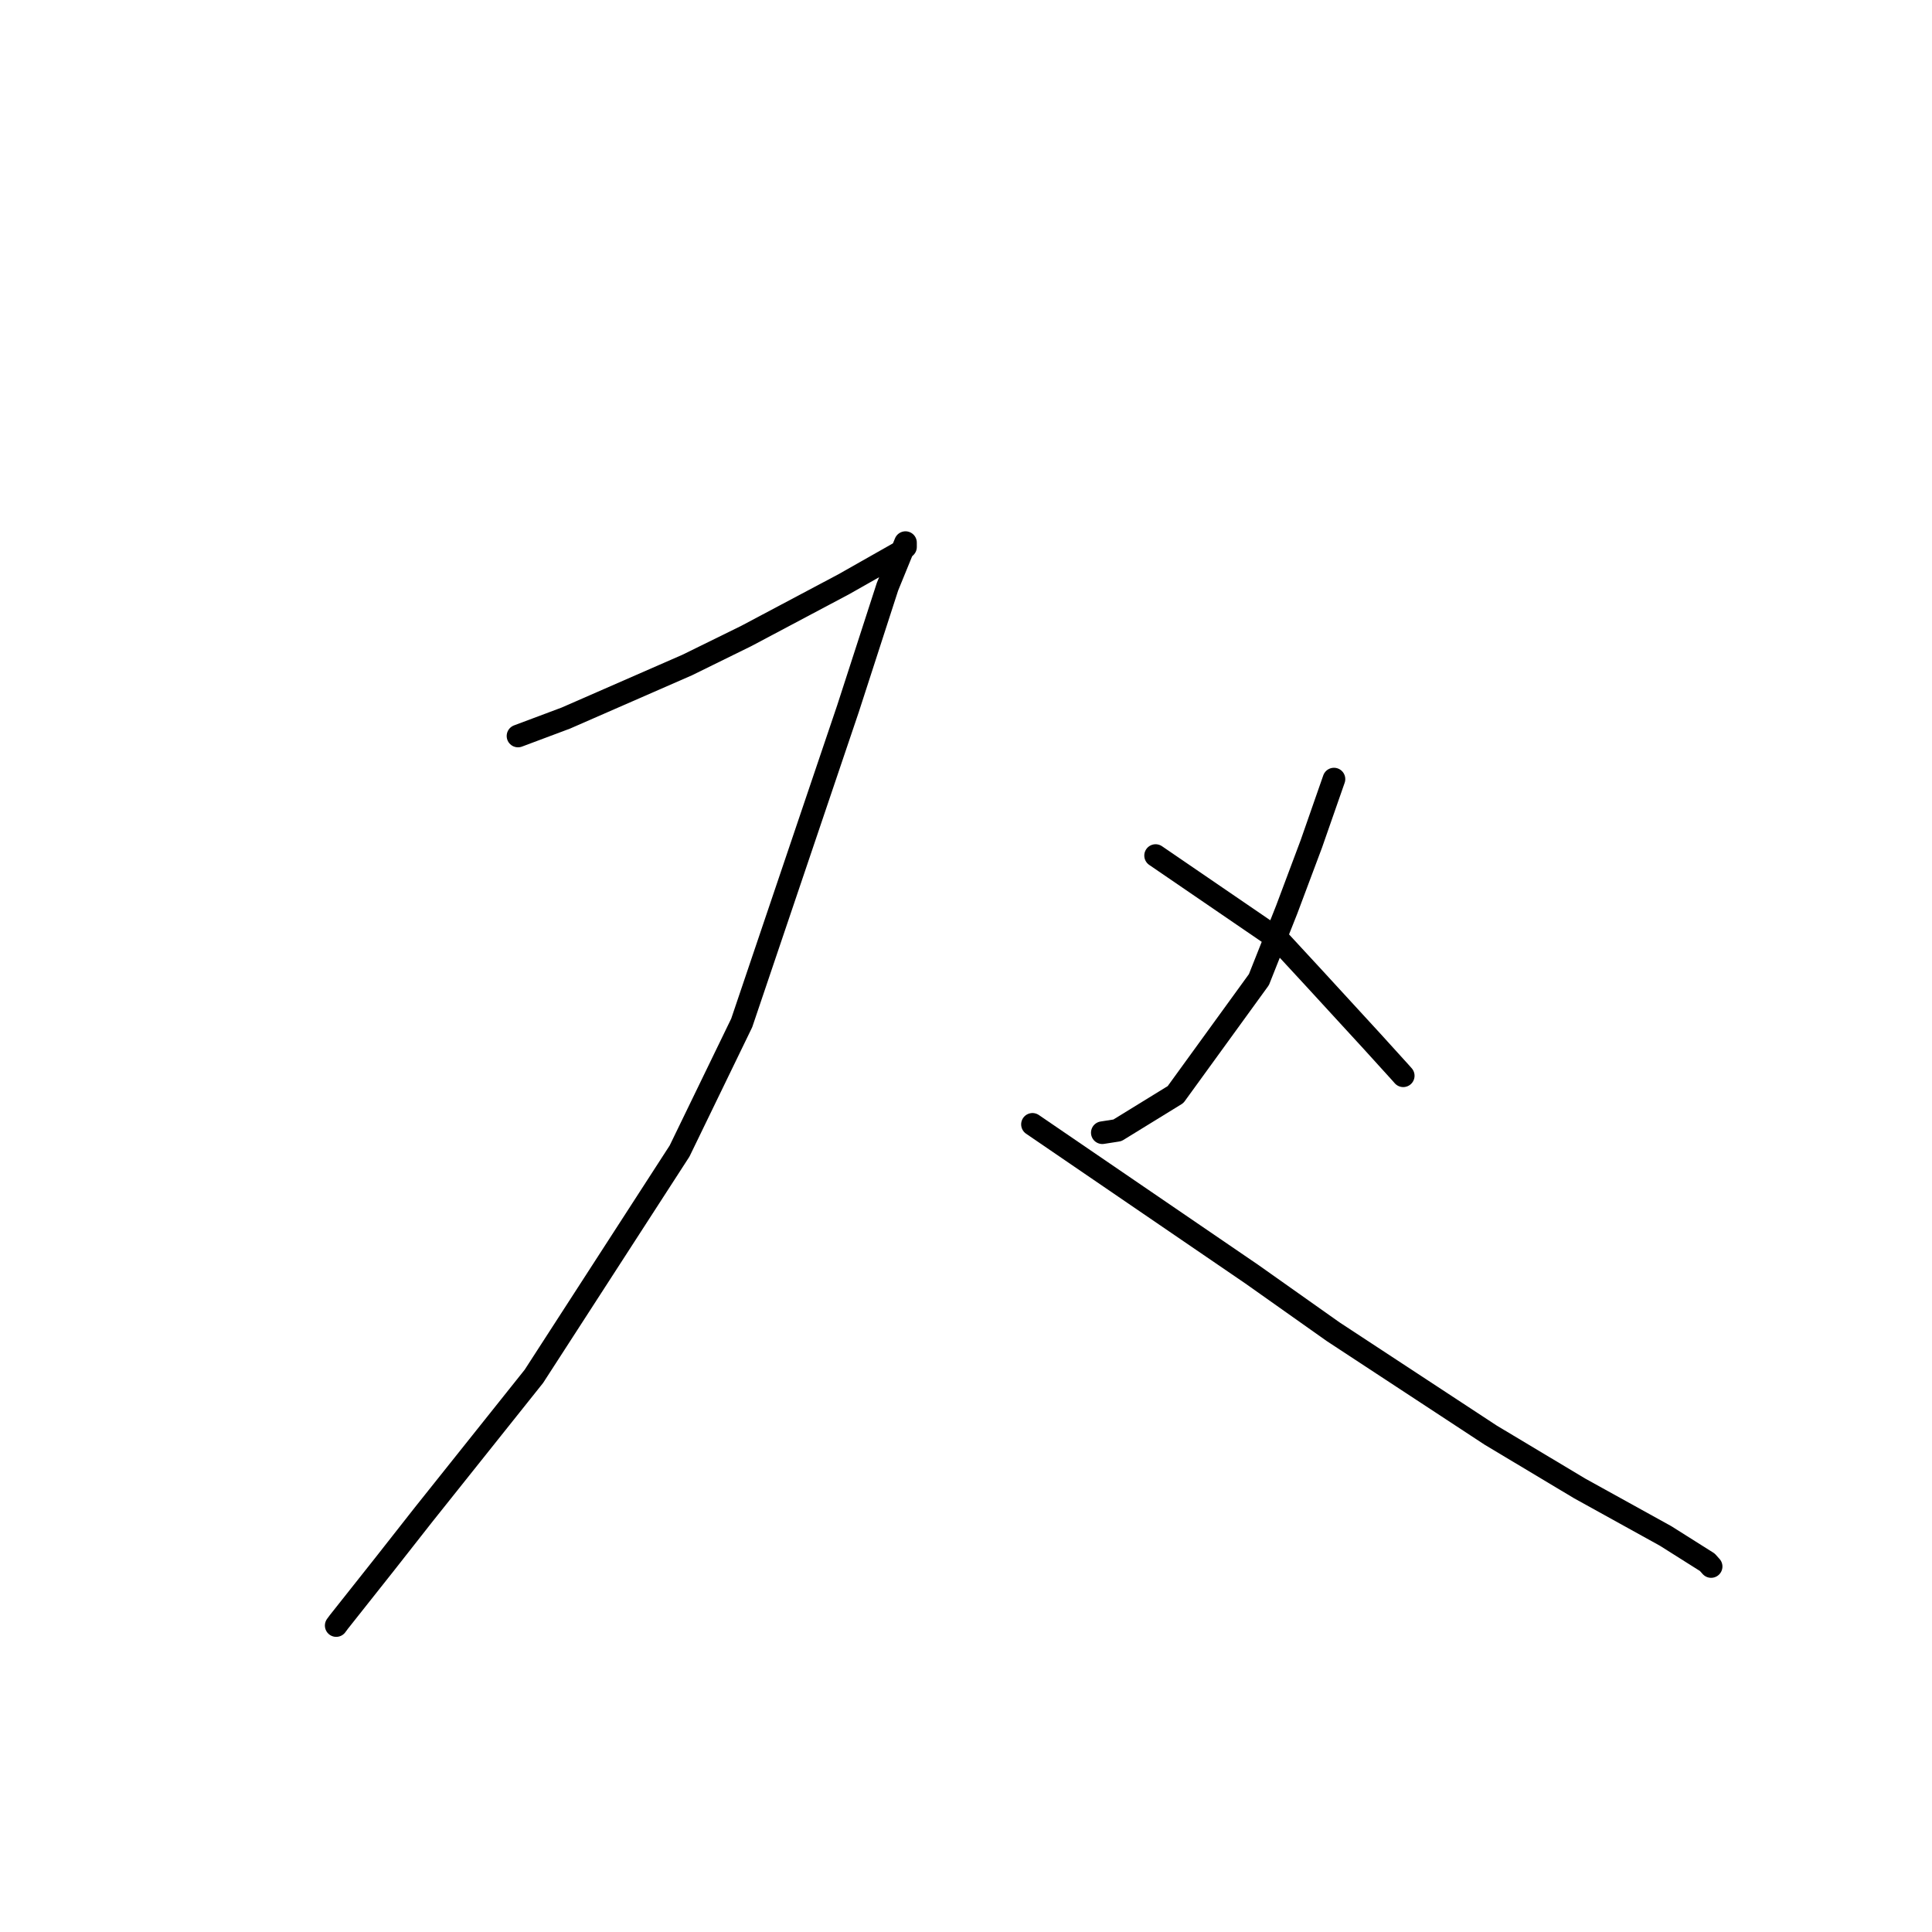 <?xml version="1.0" standalone="no"?>
    <svg width="256" height="256" xmlns="http://www.w3.org/2000/svg" version="1.1">
    <polyline stroke="black" stroke-width="3" stroke-linecap="round" fill="transparent" stroke-linejoin="round" points="68.638 97.523 74.97 95.151 91.075 88.111 98.873 84.278 111.805 77.415 119.181 73.236 119.983 72.476 119.982 71.911 119.982 71.904 119.982 71.901 119.982 71.901 117.595 77.744 112.359 93.913 98.281 135.541 90.046 152.52 70.745 182.37 56.153 200.662 50.949 207.286 44.903 214.915 44.55 215.393 " />
        <polyline stroke="black" stroke-width="3" stroke-linecap="round" fill="transparent" stroke-linejoin="round" points="136.808 148.984 165.867 168.834 176.66 176.467 197.522 190.162 209.315 197.225 220.698 203.519 226.225 207.006 226.682 207.515 226.728 207.566 226.732 207.57 " />
        <polyline stroke="black" stroke-width="3" stroke-linecap="round" fill="transparent" stroke-linejoin="round" points="176.757 103.234 173.76 111.819 170.491 120.538 166.812 129.806 155.765 145.037 148.062 149.776 146.063 150.088 " />
        <polyline stroke="black" stroke-width="3" stroke-linecap="round" fill="transparent" stroke-linejoin="round" points="153.123 113.366 169.386 124.487 174.152 129.647 181.839 138.019 185.604 142.168 185.935 142.544 " />
        </svg>